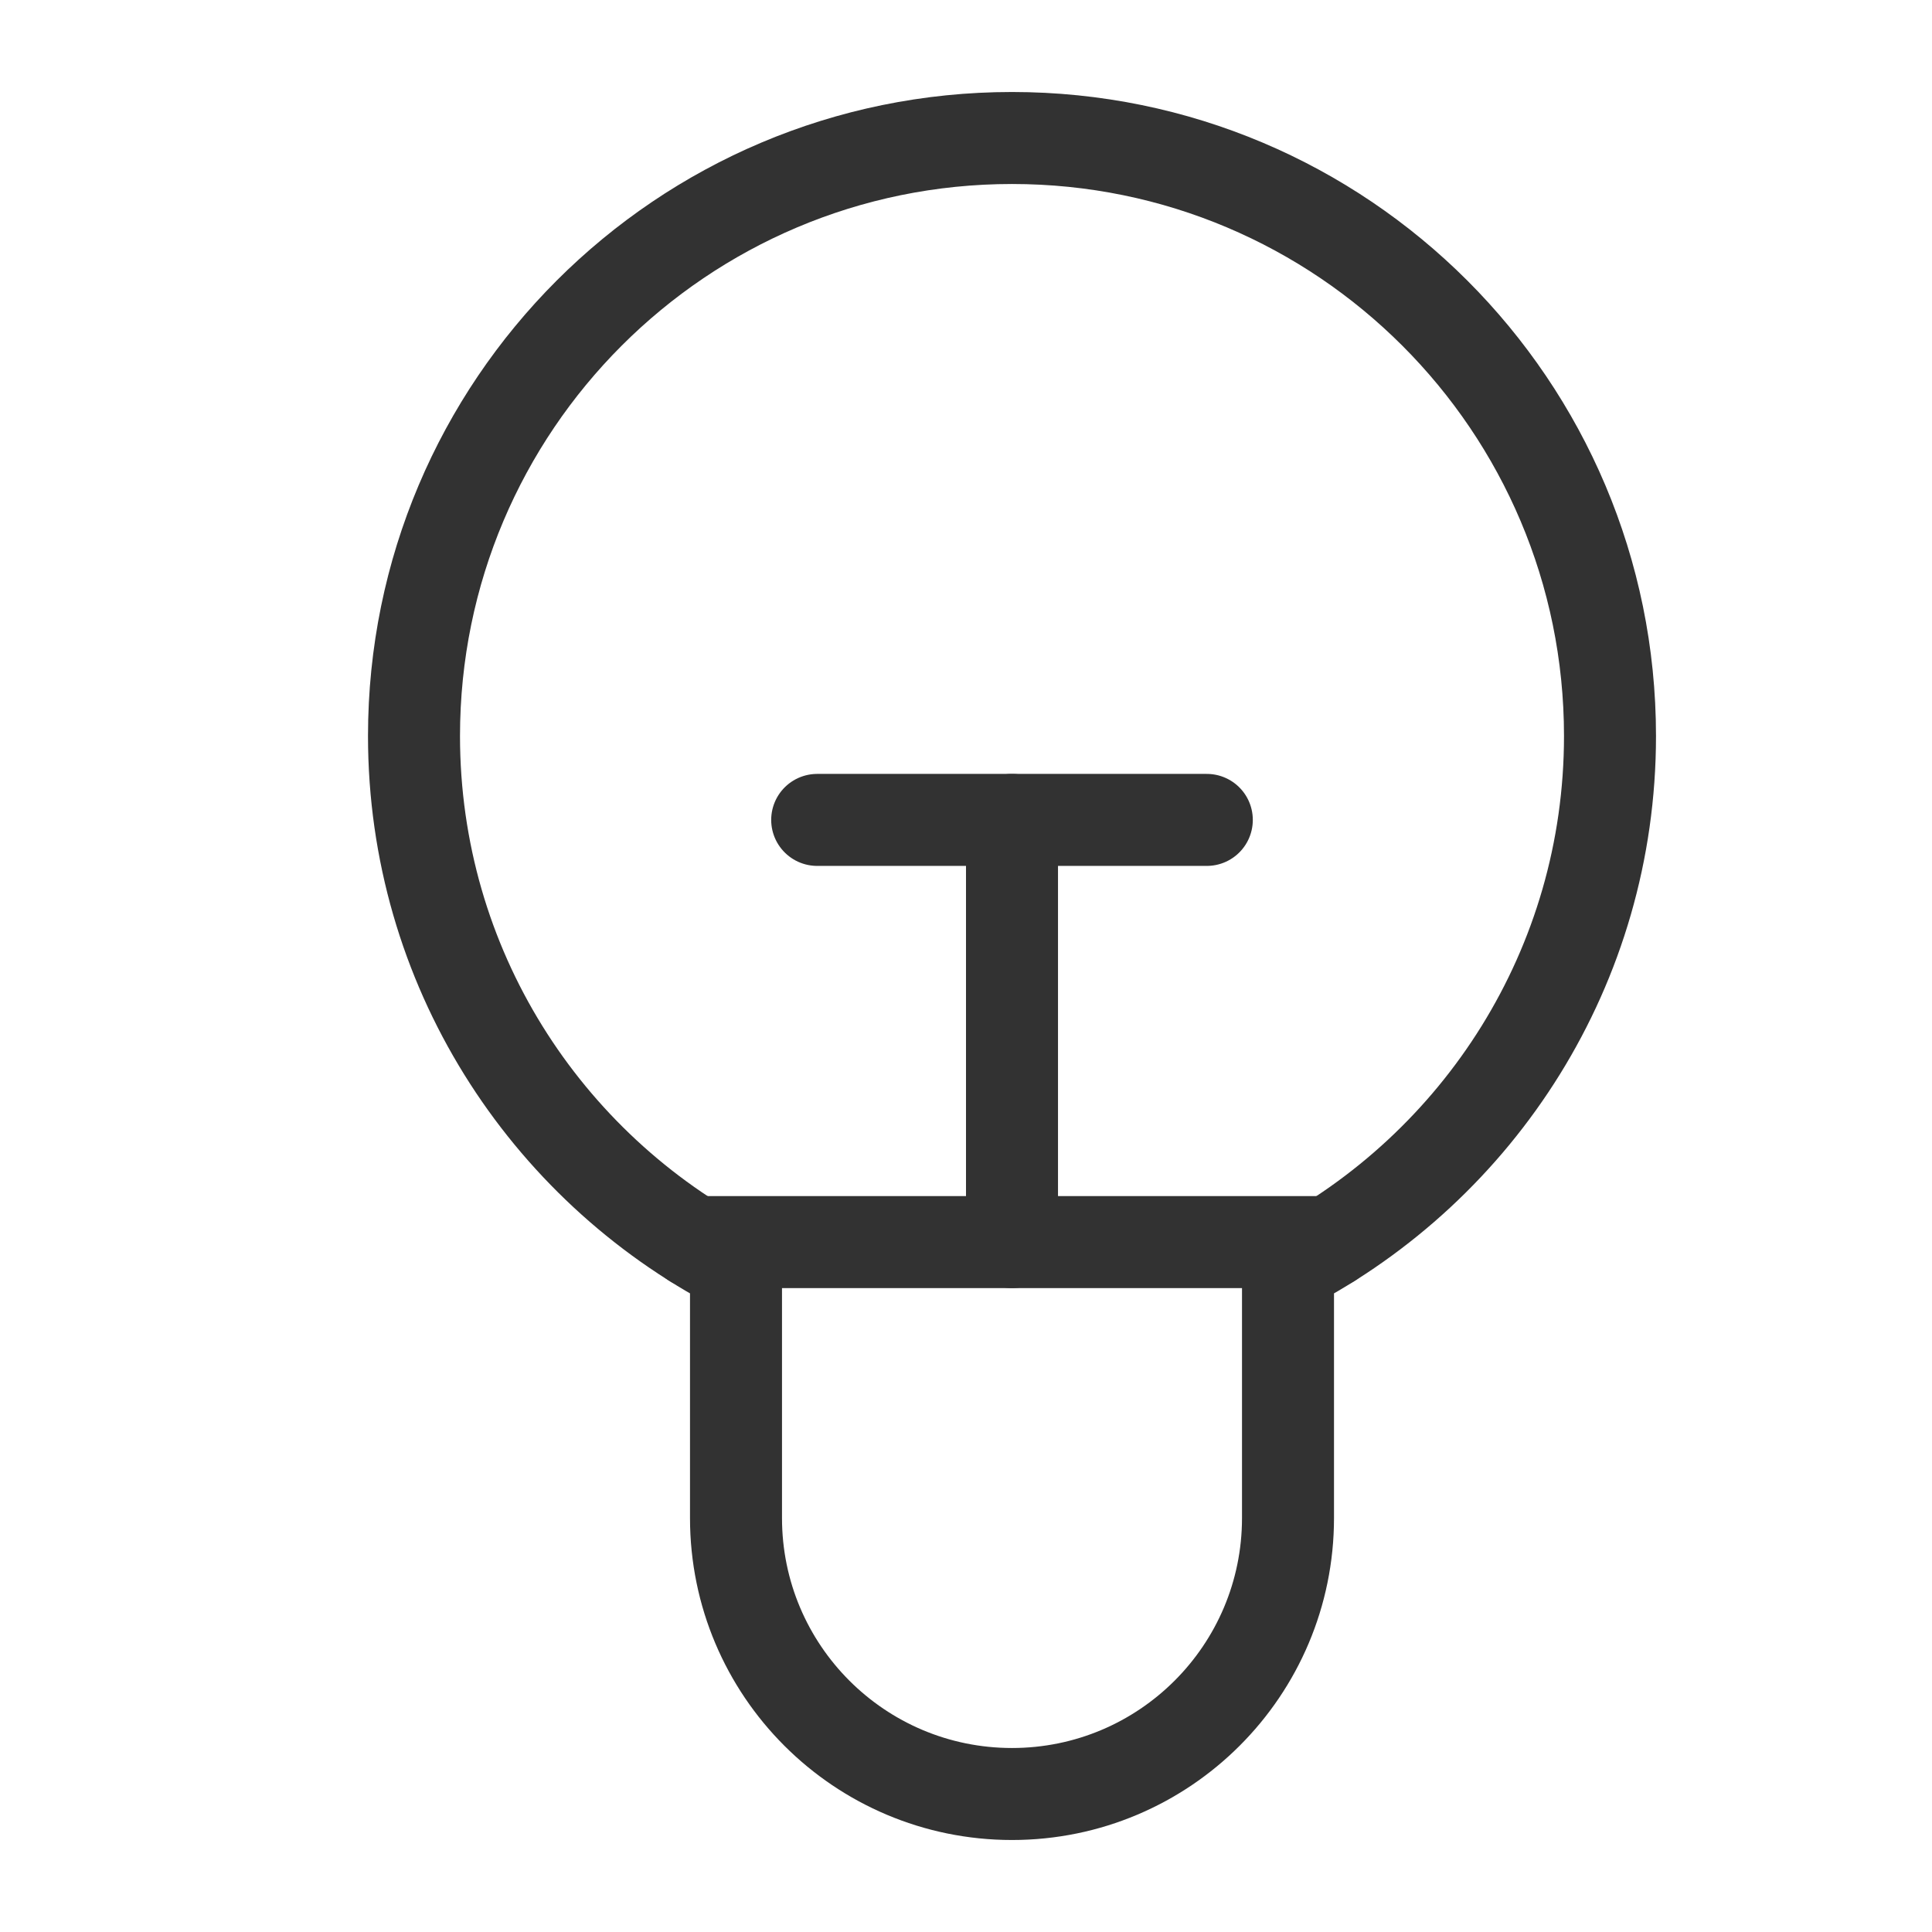 <?xml version="1.0" encoding="UTF-8"?>
<svg width="42px" height="42px" viewBox="0 0 42 42" version="1.1" xmlns="http://www.w3.org/2000/svg" xmlns:xlink="http://www.w3.org/1999/xlink">
    <title>pictograms / industry solutions</title>
    <defs>
        <filter color-interpolation-filters="auto" id="filter-1">
            <feColorMatrix in="SourceGraphic" type="matrix" values="0 0 0 0 1 0 0 0 0 1 0 0 0 0 1 0 0 0 1 0"></feColorMatrix>
        </filter>
    </defs>
    <g id="pictograms-/-industry-solutions" stroke="none" stroke-width="1" fill="none" fill-rule="evenodd" stroke-linecap="round" stroke-linejoin="round">
        <g id="icons-/-pictograms-/-industry-solutions" filter="url(#filter-1)">
            <g id="Group-8" transform="translate(9, 3)" stroke="#323232" stroke-width="2">
                <line x1="13" y1="24.002" x2="13" y2="14.824" id="Stroke-1"></line>
                <line x1="8.765" y1="14.824" x2="17.235" y2="14.824" id="Stroke-2"></line>
                <g id="Group-7">
                    <path d="M19,24.526 L19,30 C19,33.314 16.314,36 13,36 L13,36 C9.686,36 7,33.314 7,30 C7,30 7,24.526 7,24.526 C2.842,22.358 0,18.014 0,13 C0,5.82 5.82,0 13,0 C20.18,0 26,5.82 26,13 C26,18.014 23.158,22.358 19,24.526 Z" id="Stroke-3"></path>
                    <line x1="19.911" y1="24.002" x2="6.089" y2="24.002" id="Stroke-5"></line>
                </g>
            </g>
        </g>
    </g>
</svg>